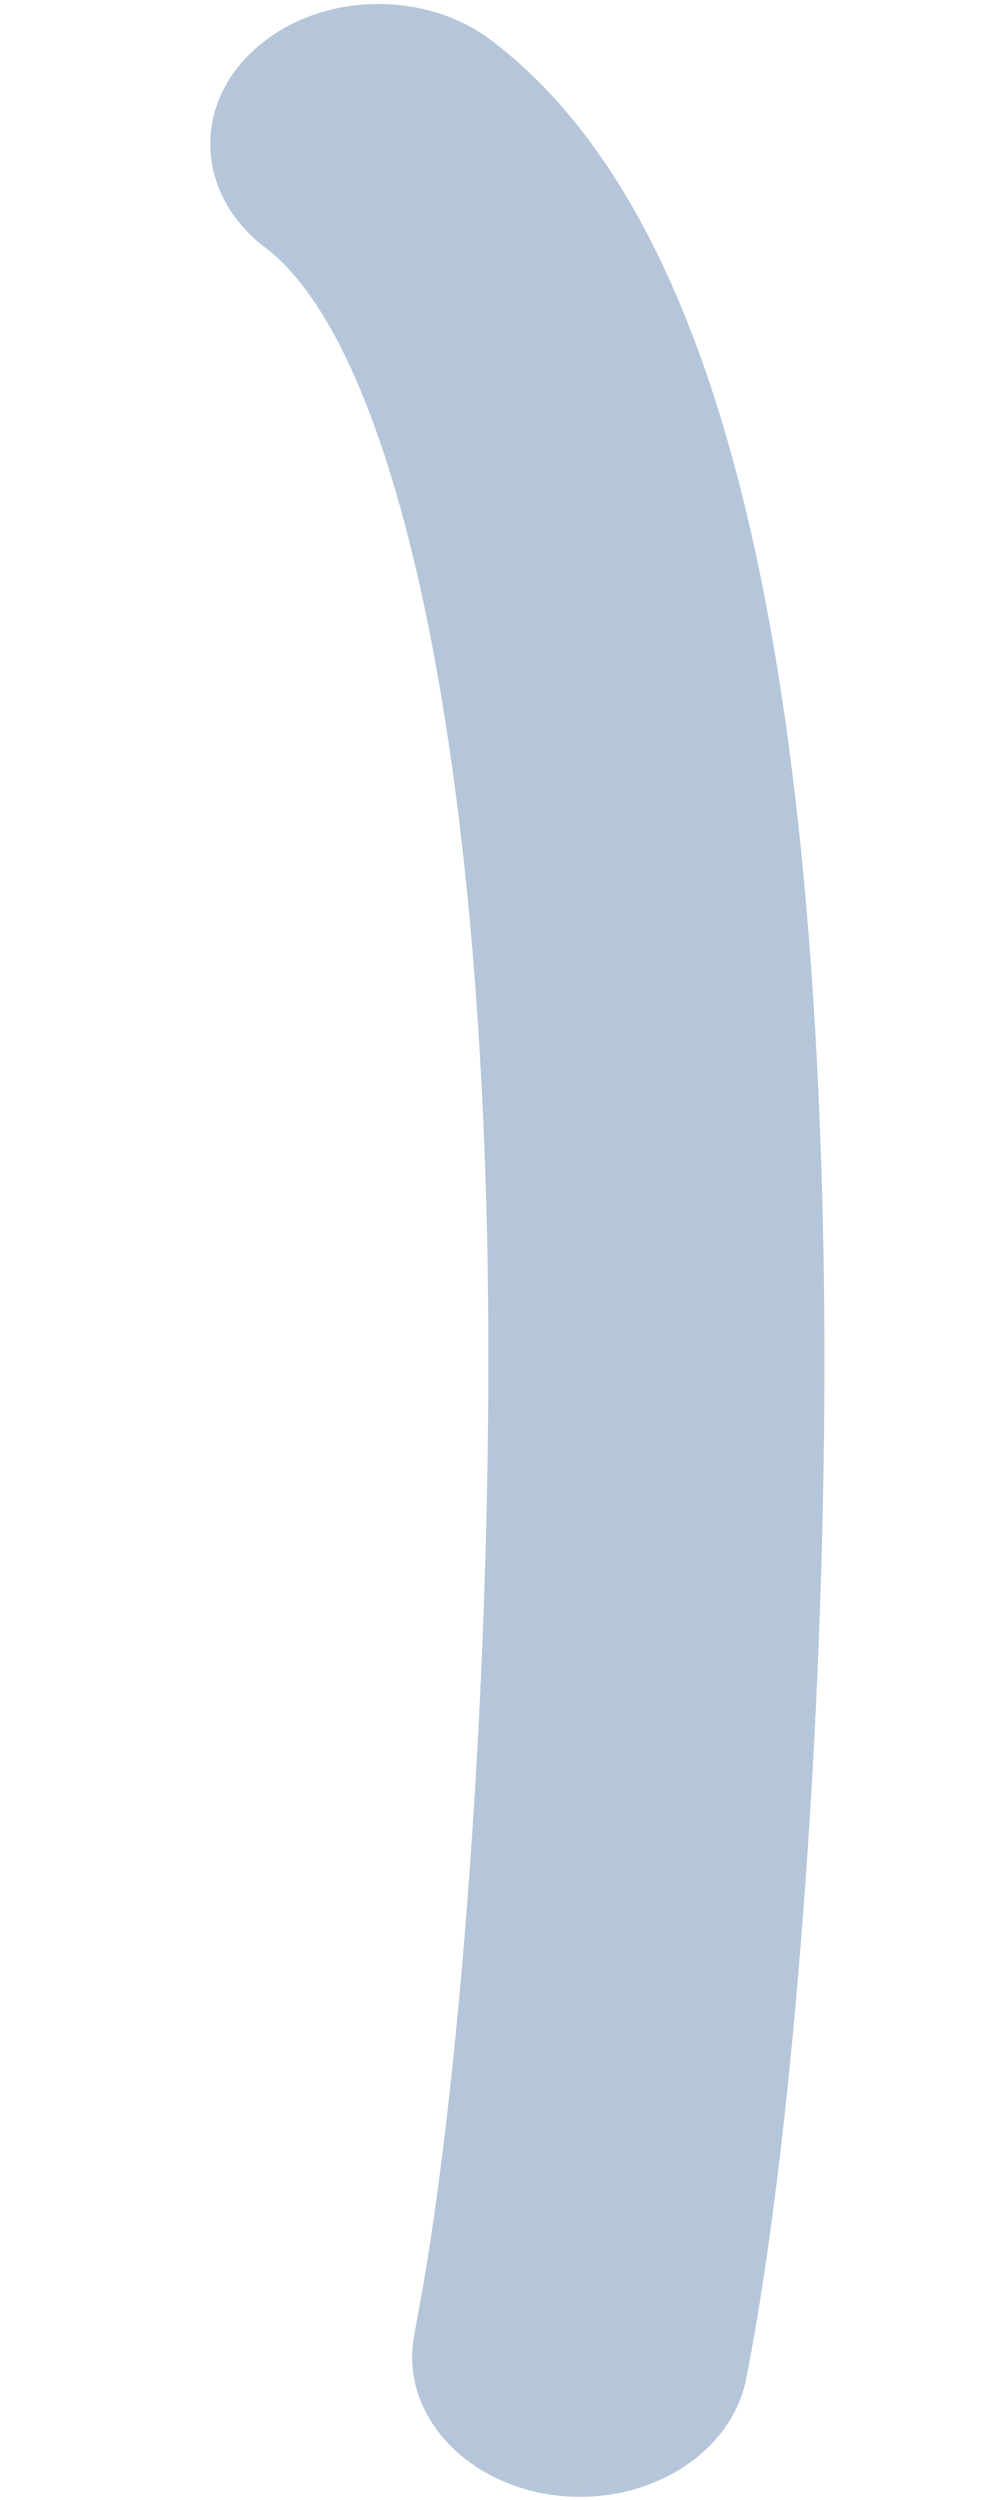 ﻿<?xml version="1.0" encoding="utf-8"?>
<svg version="1.1" xmlns:xlink="http://www.w3.org/1999/xlink" width="2px" height="5px" xmlns="http://www.w3.org/2000/svg">
  <g transform="matrix(1 0 0 1 -135 -205 )">
    <path d="M 0.53 0.495  C 0.393 0.39  0.383 0.213  0.509 0.099  C 0.634 -0.015  0.846 -0.023  0.983 0.081  C 1.423 0.415  1.61 1.218  1.644 2.375  L 1.645 2.413  C 1.667 3.255  1.593 4.253  1.492 4.759  C 1.461 4.912  1.288 5.015  1.105 4.99  C 0.922 4.964  0.798 4.82  0.829 4.667  L 0.837 4.623  C 0.926 4.146  0.991 3.238  0.974 2.462  L 0.973 2.425  C 0.947 1.425  0.783 0.7  0.538 0.501  L 0.53 0.495  Z " fill-rule="nonzero" fill="#b5c6da" stroke="none" transform="matrix(1 0 0 1 135 205 )" />
  </g>
</svg>